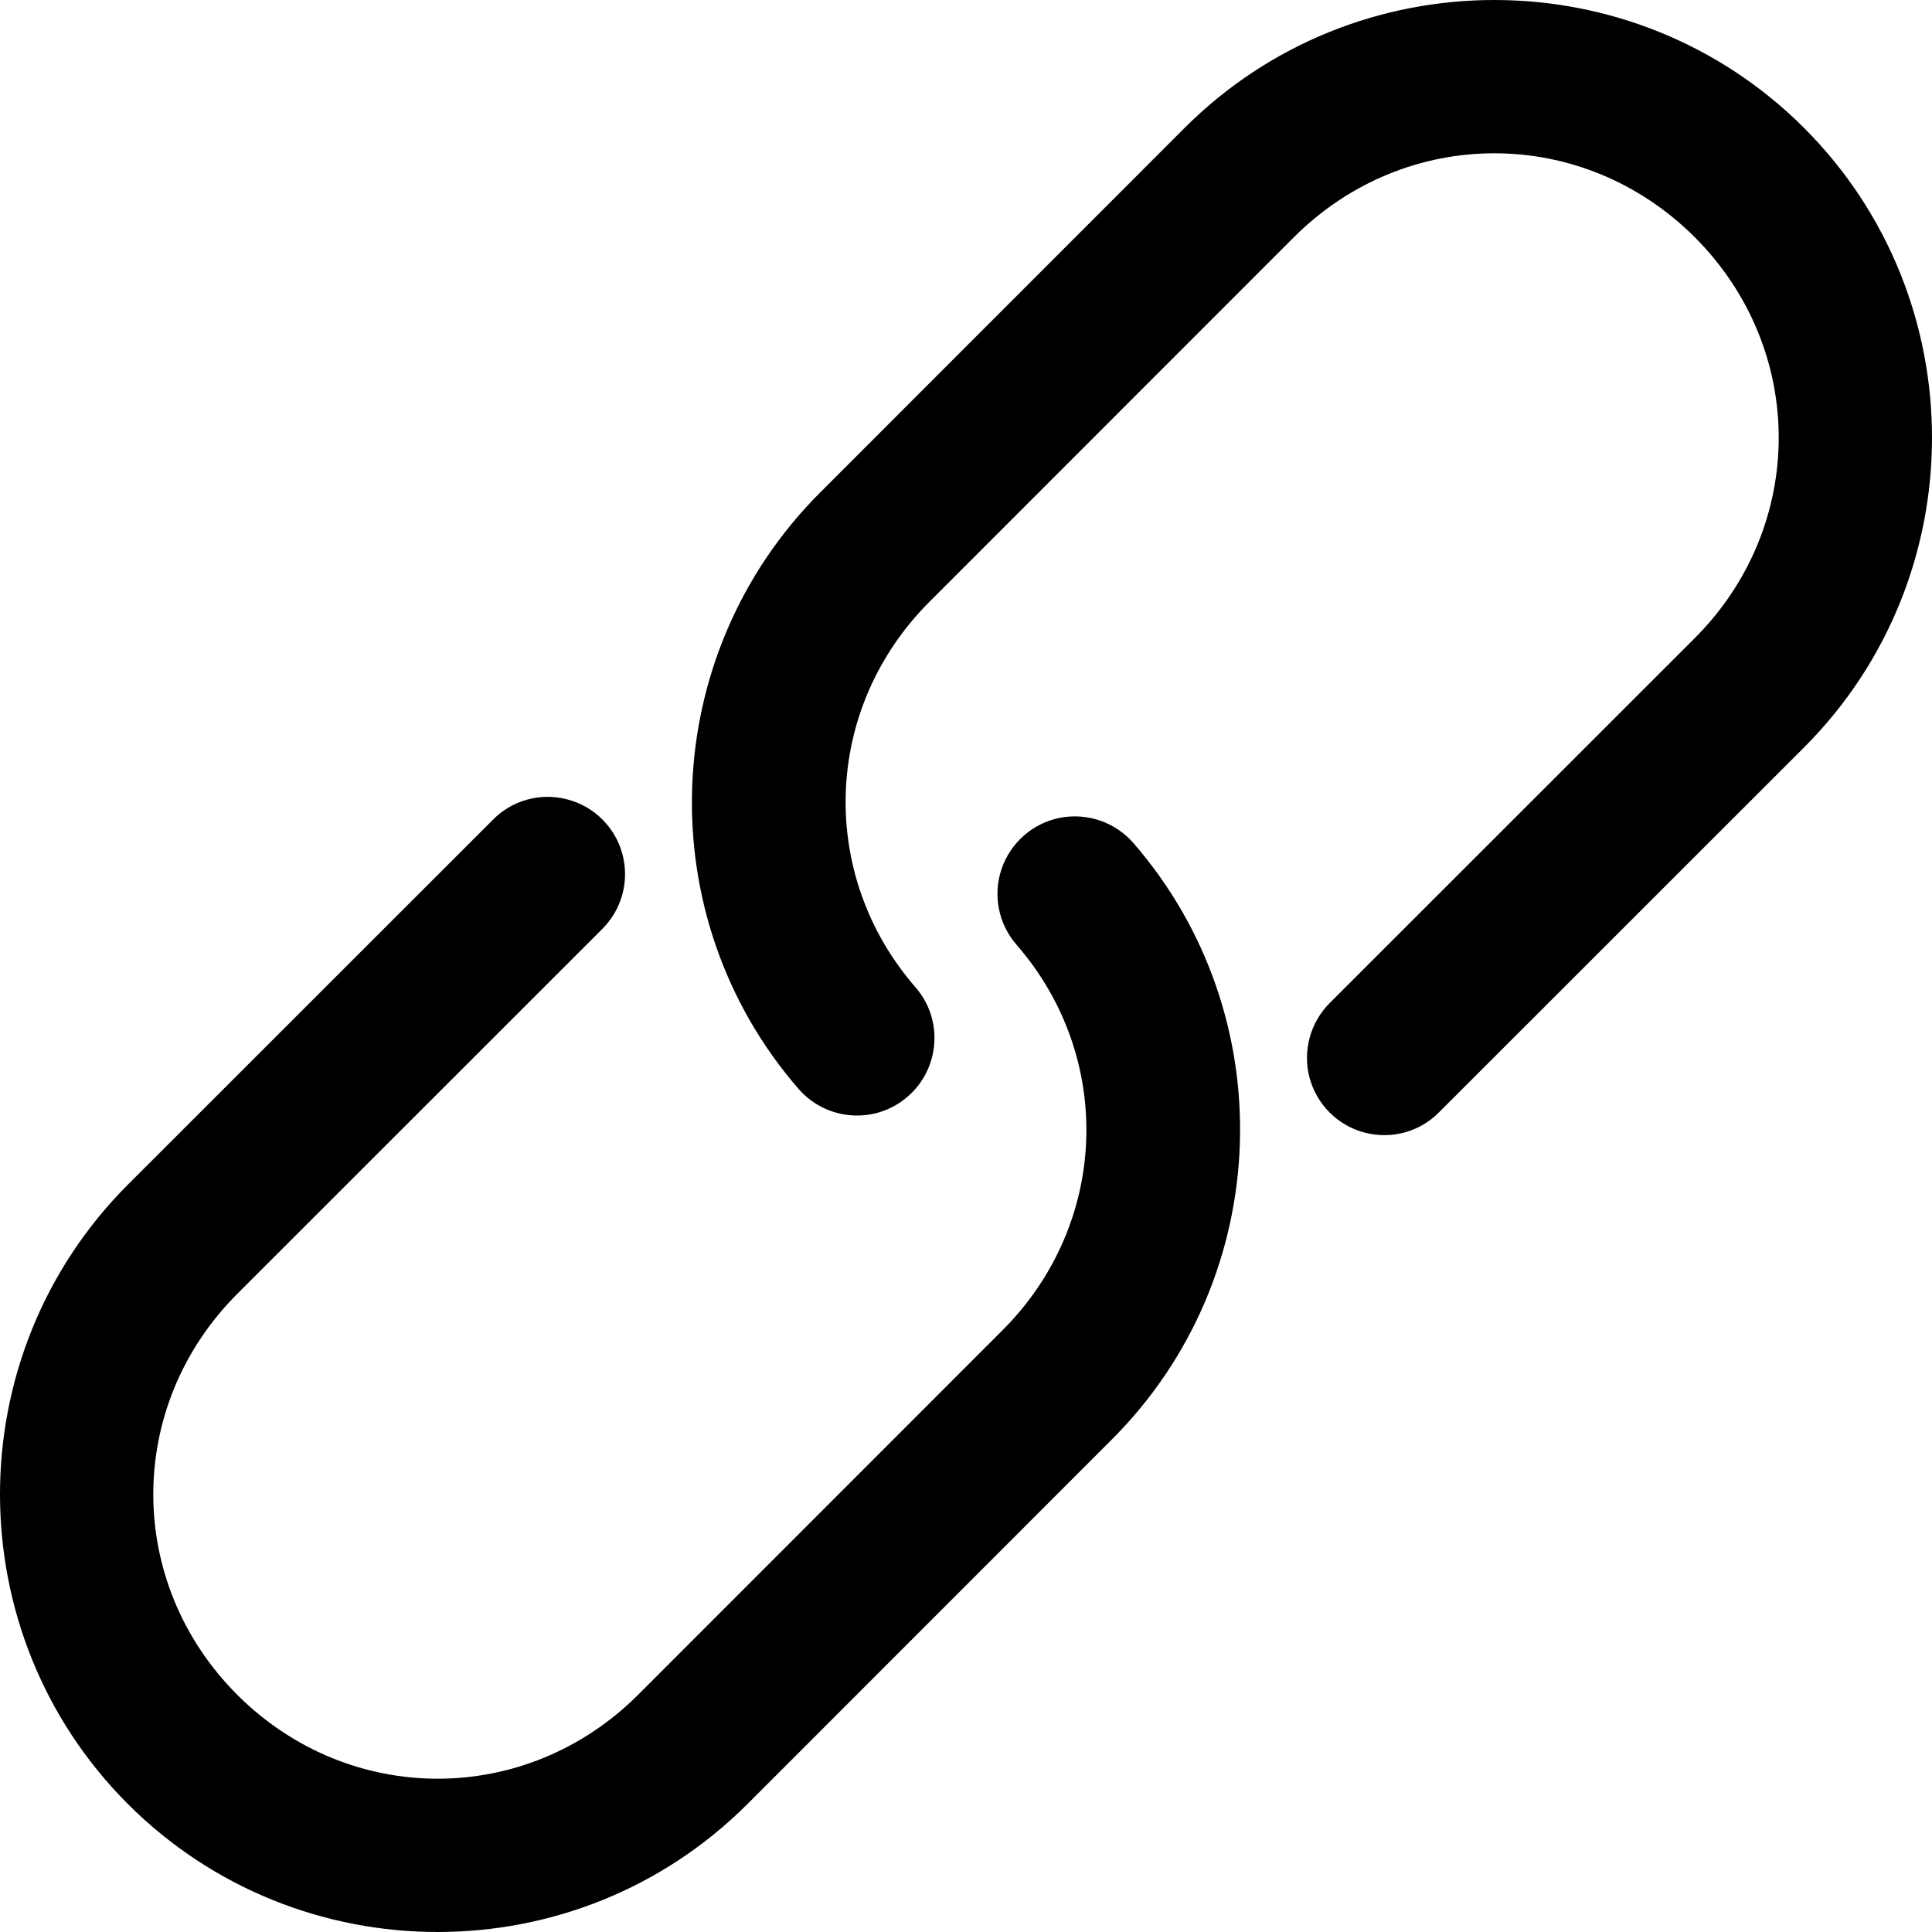 <?xml version="1.0" encoding="UTF-8" standalone="no"?>
<svg width="14px" height="14px" viewBox="0 0 14 14" version="1.1" xmlns="http://www.w3.org/2000/svg" xmlns:xlink="http://www.w3.org/1999/xlink">
    <!-- Generator: Sketch 48.2 (47327) - http://www.bohemiancoding.com/sketch -->
    <title>Group</title>
    <desc>Created with Sketch.</desc>
    <defs></defs>
    <g id="Icons/Social/ShareLink/Black" stroke="none" stroke-width="1" fill="none" fill-rule="evenodd" transform="translate(-5, -5)">
        <g id="Group" transform="translate(5, 5)" fill="#none" fill-rule="nonzero">
            <path d="M0.927,8.584 C-0.309,9.821 -0.309,11.836 0.927,13.073 C2.164,14.309 4.179,14.309 5.416,13.073 L8.056,10.432 C9.239,9.25 9.296,7.355 8.213,6.109 C8.081,5.957 7.878,5.888 7.681,5.926 C7.484,5.965 7.323,6.106 7.258,6.296 C7.193,6.486 7.235,6.696 7.367,6.847 C8.073,7.659 8.04,8.864 7.264,9.64 L4.624,12.281 C3.812,13.092 2.531,13.092 1.719,12.281 C0.908,11.469 0.908,10.188 1.719,9.376 L4.36,6.736 C4.505,6.595 4.562,6.387 4.511,6.192 C4.46,5.997 4.307,5.844 4.112,5.793 C3.916,5.741 3.708,5.799 3.568,5.944 L0.927,8.584 Z M5.944,3.568 C4.761,4.75 4.704,6.645 5.787,7.891 C5.991,8.125 6.346,8.149 6.579,7.945 C6.813,7.741 6.837,7.386 6.633,7.153 C5.927,6.341 5.96,5.136 6.736,4.36 L9.376,1.719 C10.188,0.908 11.469,0.908 12.281,1.719 C13.092,2.531 13.092,3.812 12.281,4.624 L9.64,7.264 C9.496,7.405 9.438,7.613 9.489,7.808 C9.541,8.003 9.693,8.156 9.888,8.207 C10.084,8.259 10.292,8.201 10.432,8.056 L13.073,5.416 C14.309,4.179 14.309,2.164 13.073,0.927 C11.836,-0.309 9.821,-0.309 8.584,0.927 L5.944,3.568 Z" id="Shape"></path>
        </g>
    </g>
</svg>